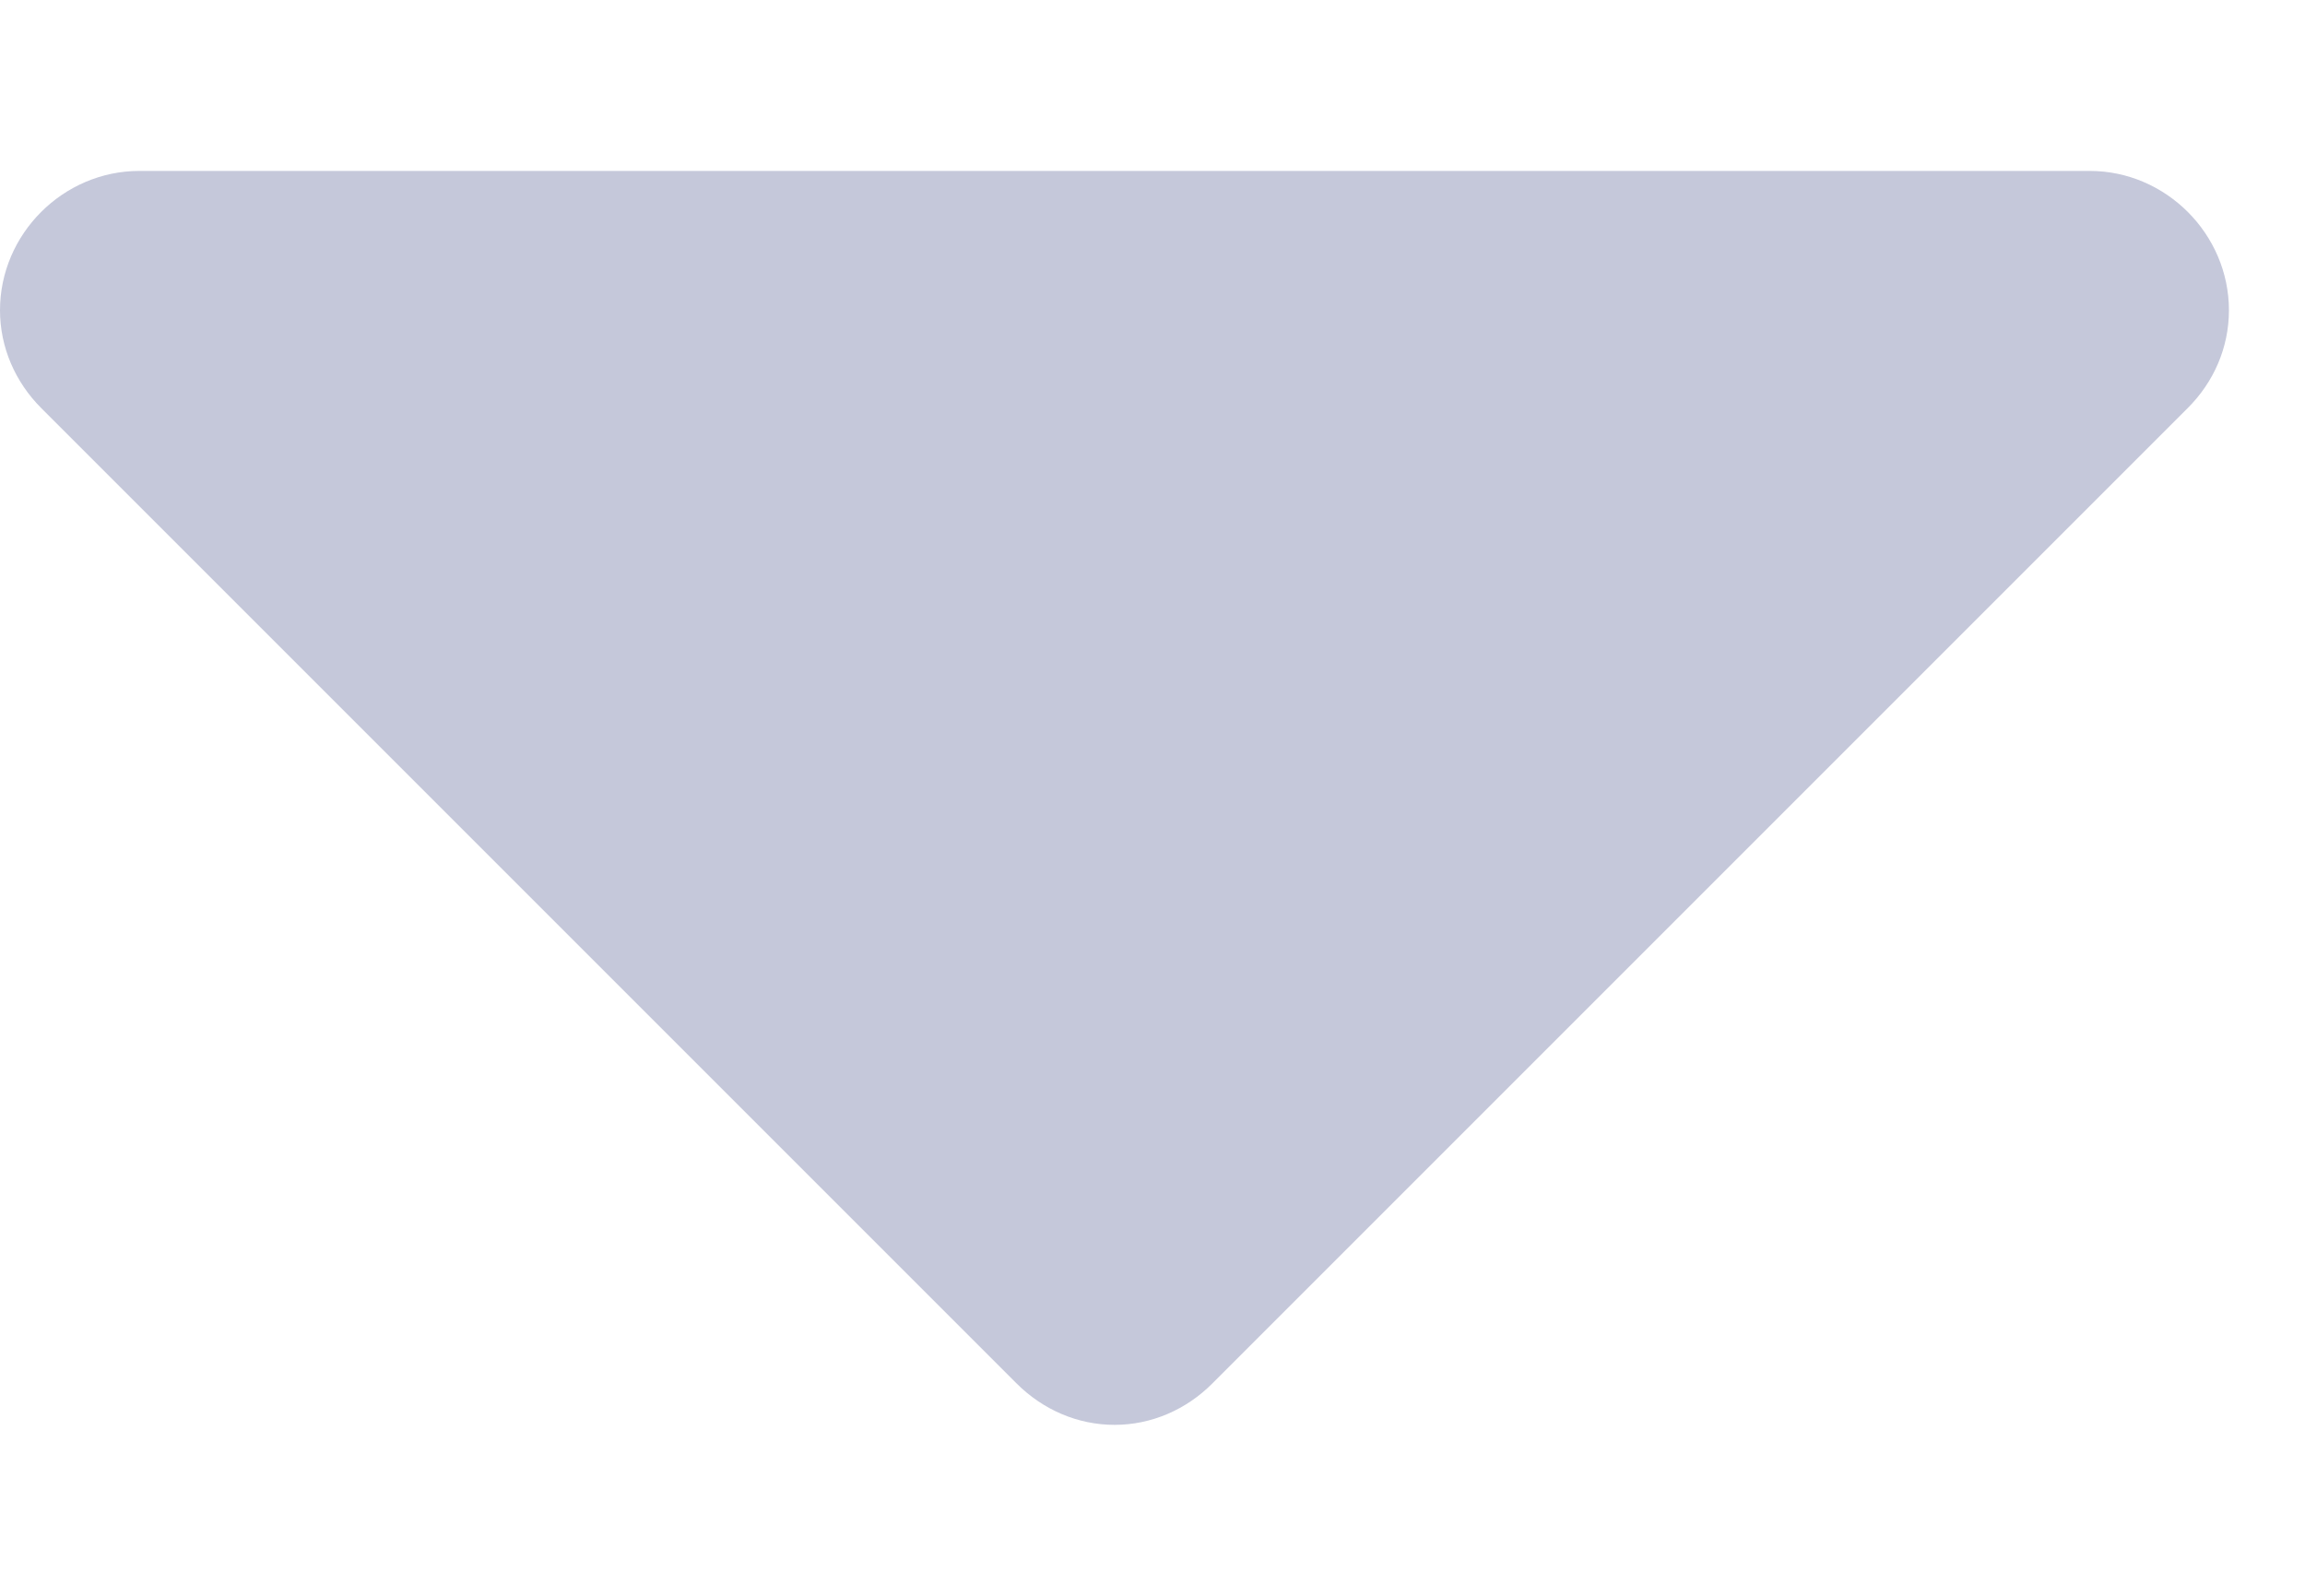 <svg width="13" height="9" viewBox="0 0 13 9" fill="none" xmlns="http://www.w3.org/2000/svg">
<path d="M12.571 1.75C12.571 1.32 12.215 0.964 11.786 0.964H0.786C0.356 0.964 0 1.32 0 1.75C0 1.959 0.086 2.155 0.233 2.302L5.733 7.802C5.881 7.95 6.077 8.036 6.286 8.036C6.494 8.036 6.691 7.95 6.838 7.802L12.338 2.302C12.486 2.155 12.571 1.959 12.571 1.75Z" fill="#C5C8DA"/>
</svg>
